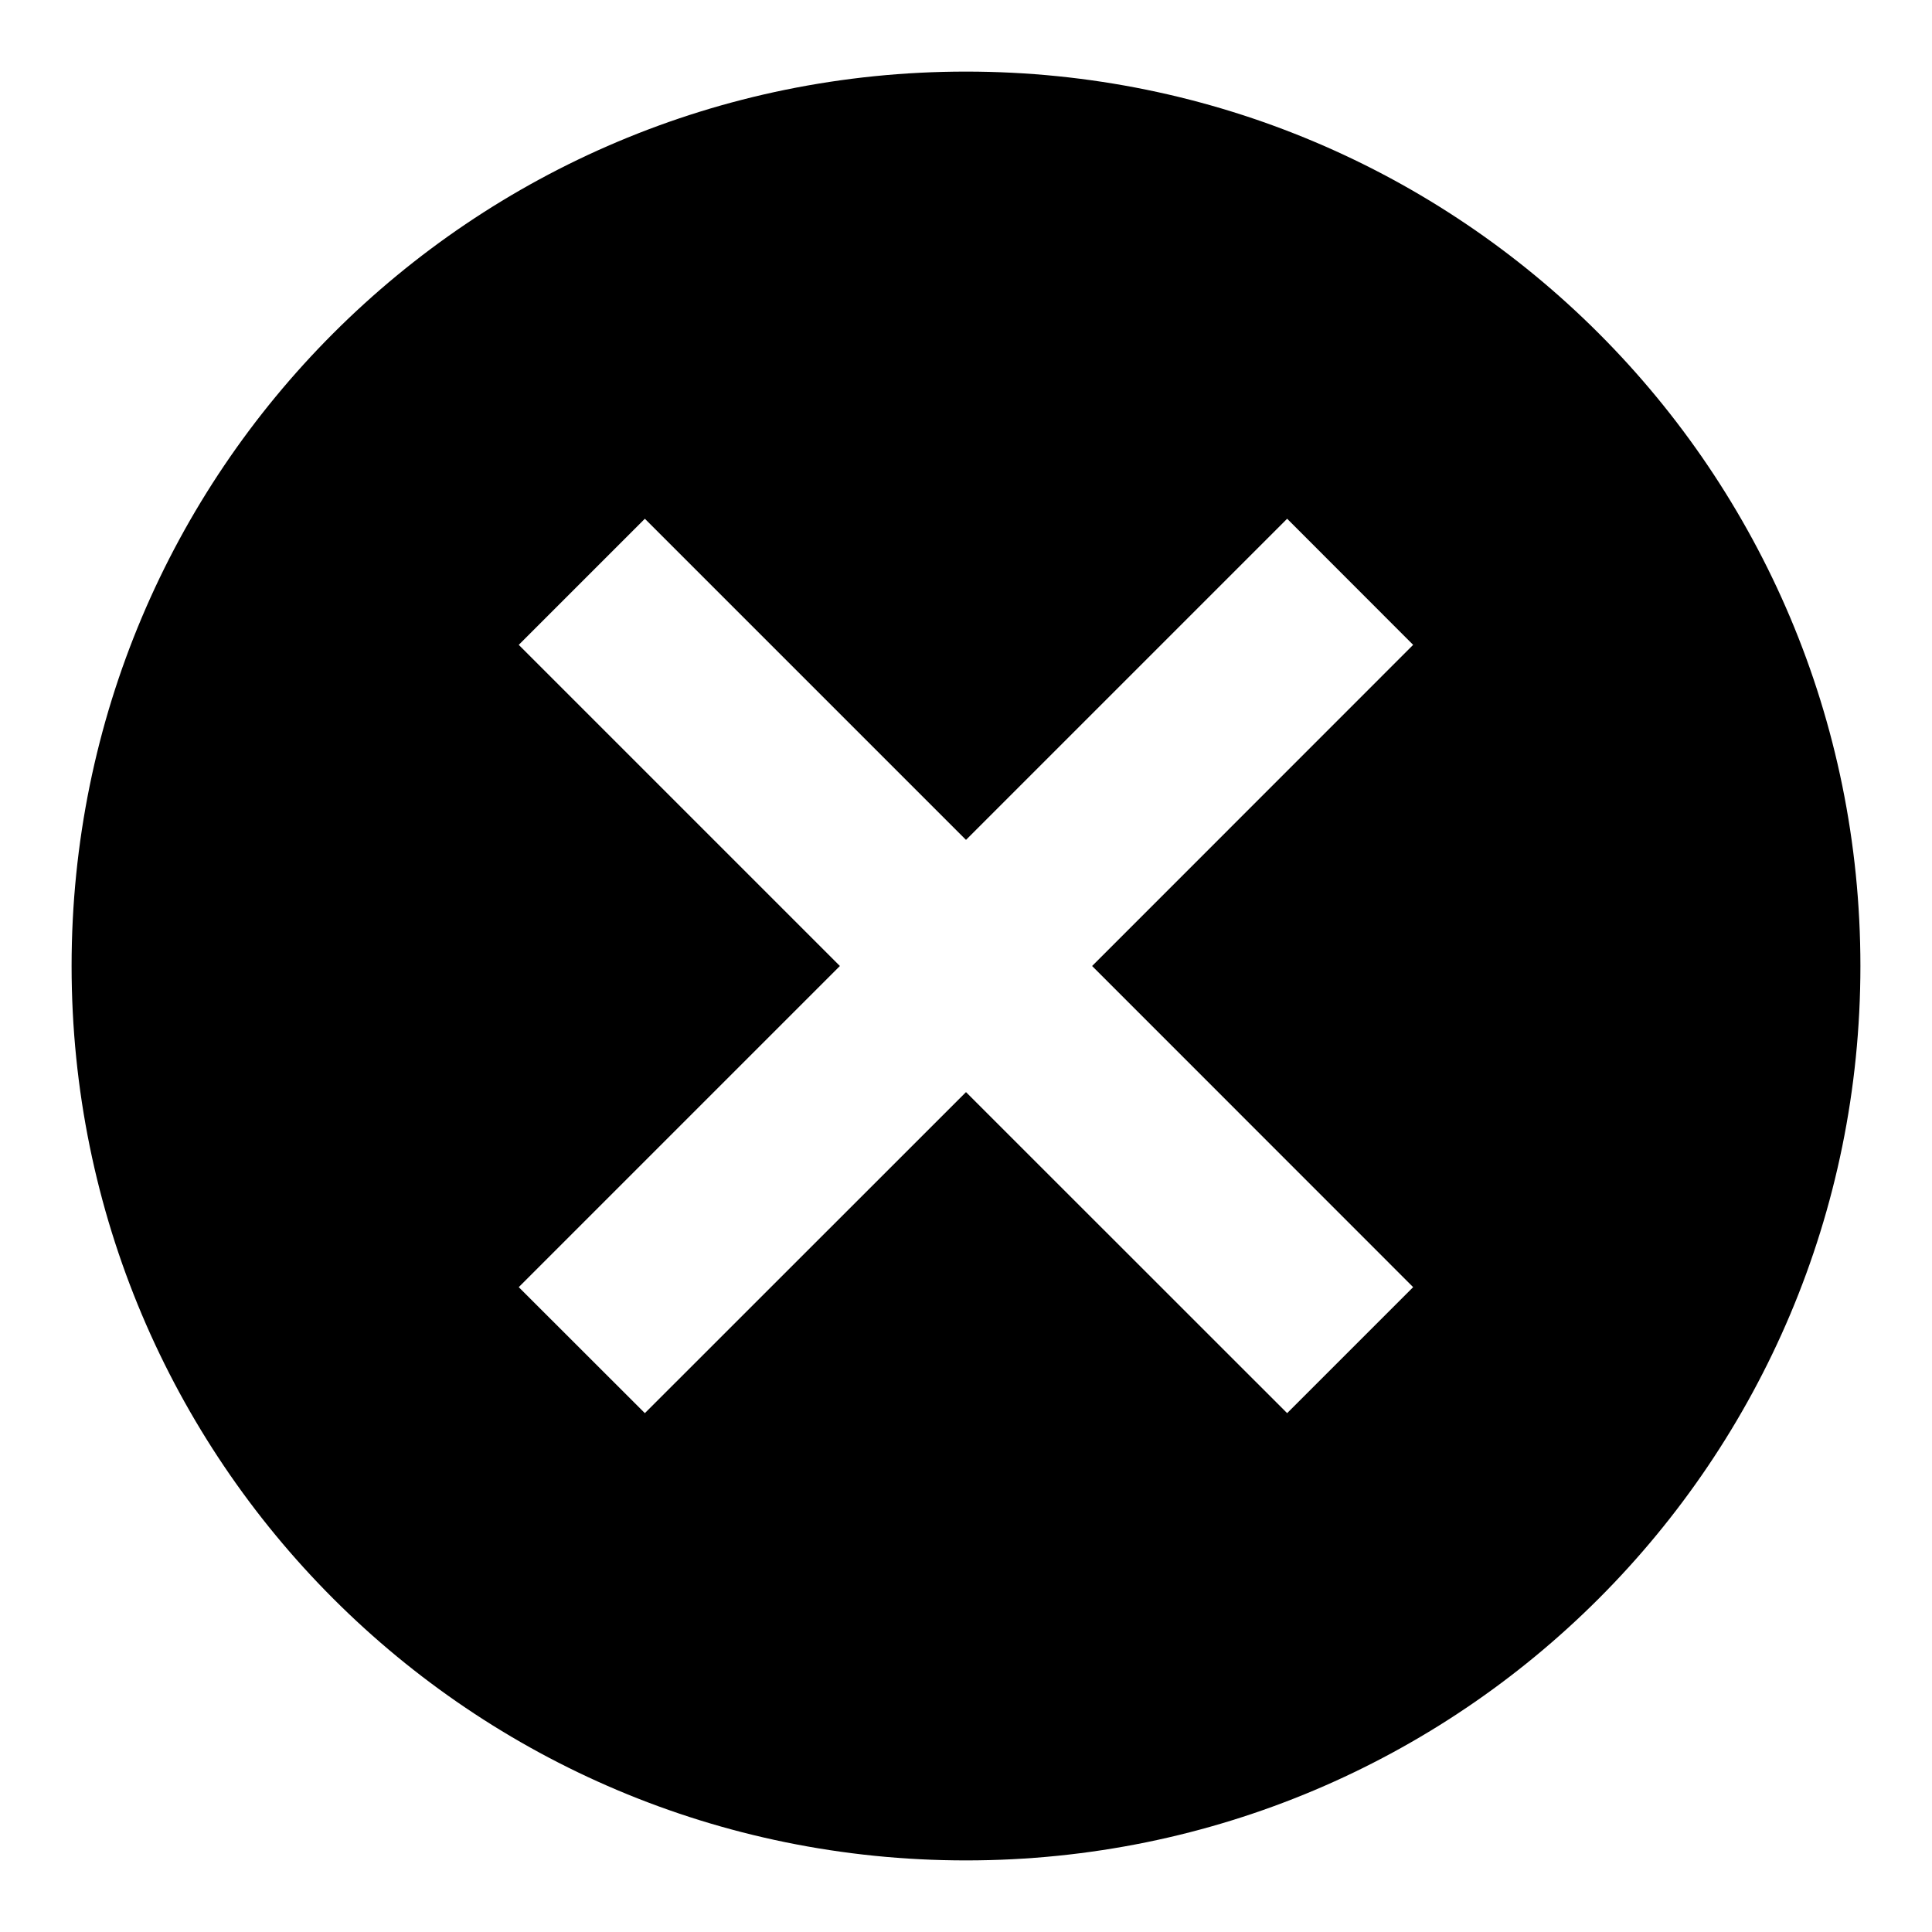 		<svg xmlns="http://www.w3.org/2000/svg" width="74" height="74" id="icon-close-round" viewBox="0 0 18 18">
			<path d="M9 0.667C13.608 0.667 17.333 4.391 17.333 9C17.333 13.608 13.608 17.333 9 17.333C4.391 17.333 0.667 13.608 0.667 9C0.667 4.391 4.391 0.667 9 0.667ZM11.992 4.833L9 7.825L6.008 4.833L4.833 6.008L7.825 9L4.833 11.992L6.008 13.166L9 10.175L11.992 13.166L13.166 11.992L10.175 9L13.166 6.008L11.992 4.833Z"/>
		</svg>